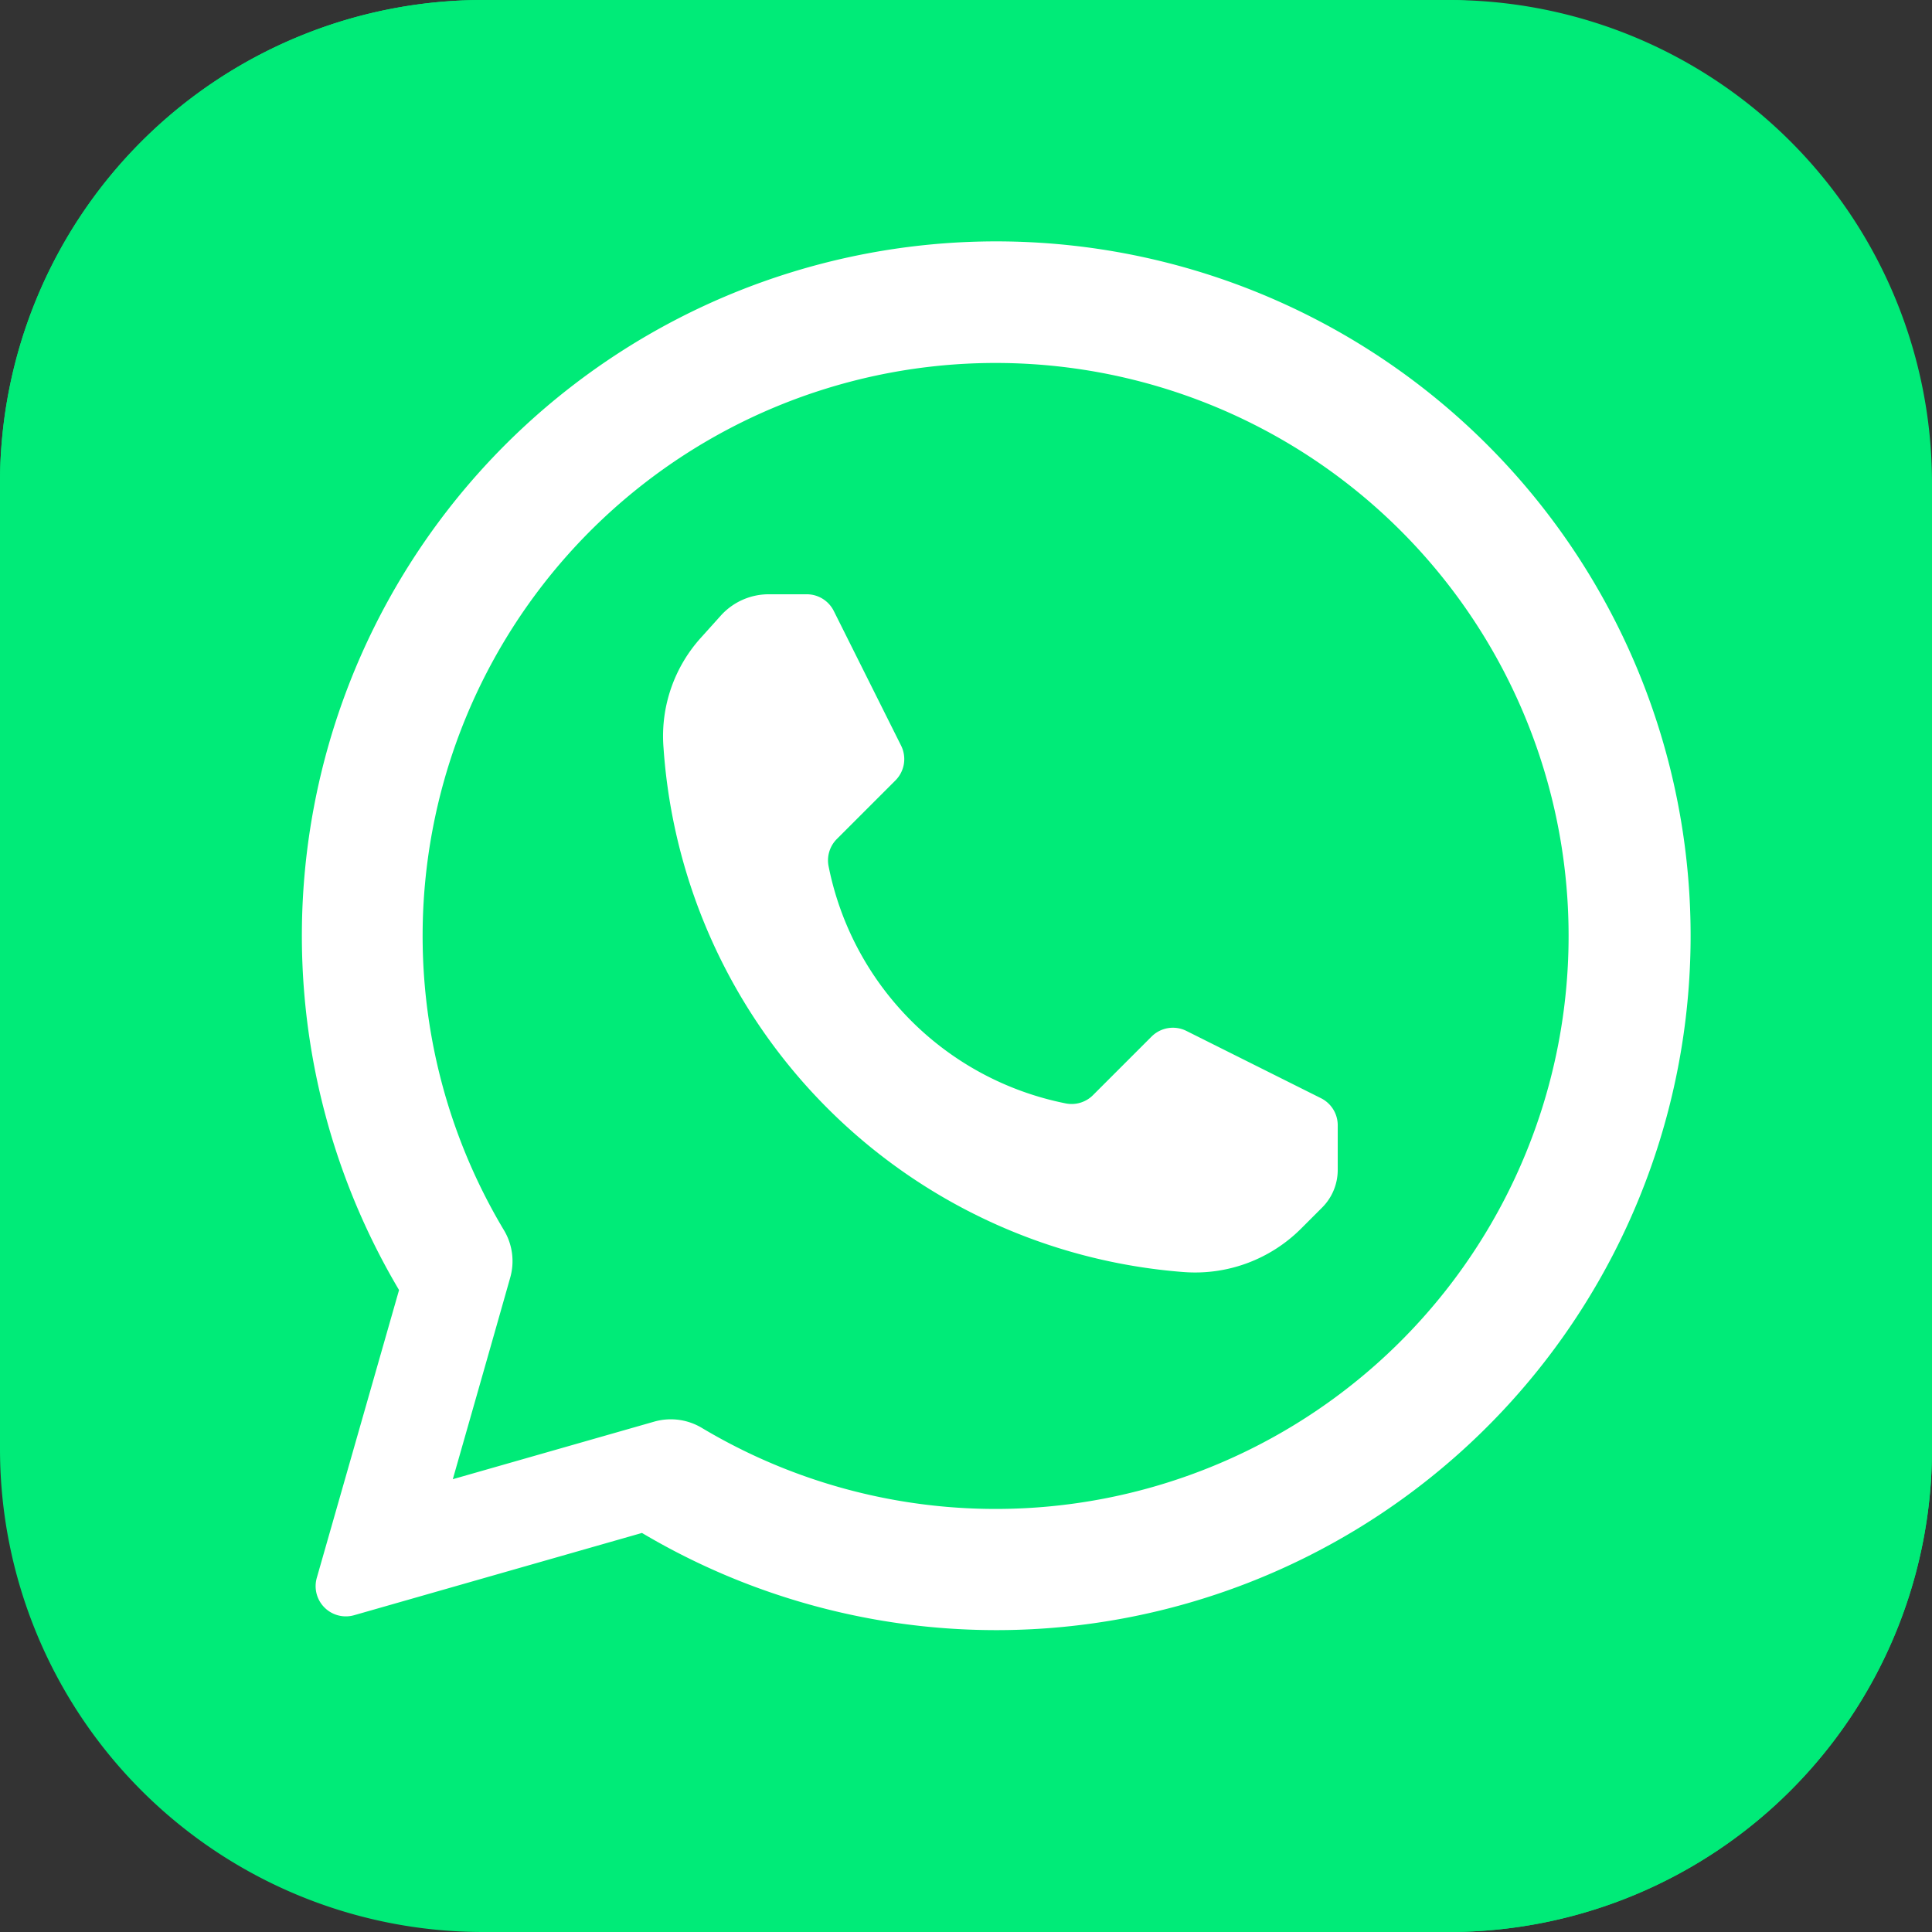 <?xml version="1.0" encoding="UTF-8"?> <svg xmlns="http://www.w3.org/2000/svg" width="512" height="512" viewBox="0 0 64 64" style="enable-background:new 0 0 512 512" xml:space="preserve"><rect x="0" y="0" width="64" height="64" fill="#333333" stroke="none"/> <g fill-rule="evenodd"> <path fill="#00eb78" d="M48 64H16A16 16 0 0 1 0 48V16A16 16 0 0 1 16 0h32a16 16 0 0 1 16 16v32a16 16 0 0 1-16 16" data-original="#00d264"></path> <path fill="#00eb78" d="M30 18h18A9 9 0 0 0 48.92.046C48.614.029 48.311 0 48 0H16A16 16 0 0 0 0 16v32a30 30 0 0 1 30-30" data-original="#00eb78"></path> <path fill="#00eb78" d="M48 32a16 16 0 1 0 16 16V16a16 16 0 0 1-16 16" data-original="#00b950"></path> <g fill="#fff"> <path d="M21.673 47.093a2.003 2.003 0 0 1 1.593.218 18.981 18.981 0 1 0-6.581-6.574 1.994 1.994 0 0 1 .216 1.588C16.344 44.296 15 49 15 49l6.673-1.907zm-8.454-4.359a23.002 23.002 0 1 1 8.047 8.047s-6.377 1.822-9.535 2.725a1.001 1.001 0 0 1-1.237-1.237l2.725-9.535z" data-original="#ffffff"></path> <path d="M21.981 24.786a18.703 18.703 0 0 0 17.224 17.352h.002a4.964 4.964 0 0 0 3.894-1.44l.698-.698a1.76 1.76 0 0 0 .515-1.243v-1.482a1.001 1.001 0 0 0-.553-.895l-4.459-2.229a1 1 0 0 0-1.155.187l-1.94 1.94a1.001 1.001 0 0 1-.903.274l-.009-.002a10 10 0 0 1-7.845-7.845l-.002-.009a1.001 1.001 0 0 1 .274-.903l1.94-1.94a1 1 0 0 0 .187-1.155l-2.229-4.459a1.001 1.001 0 0 0-.895-.553h-1.26a2.138 2.138 0 0 0-1.587.706l-.664.738a4.86 4.86 0 0 0-1.238 3.589l.005.067z" data-original="#ffffff"></path> </g> </g> </svg> 